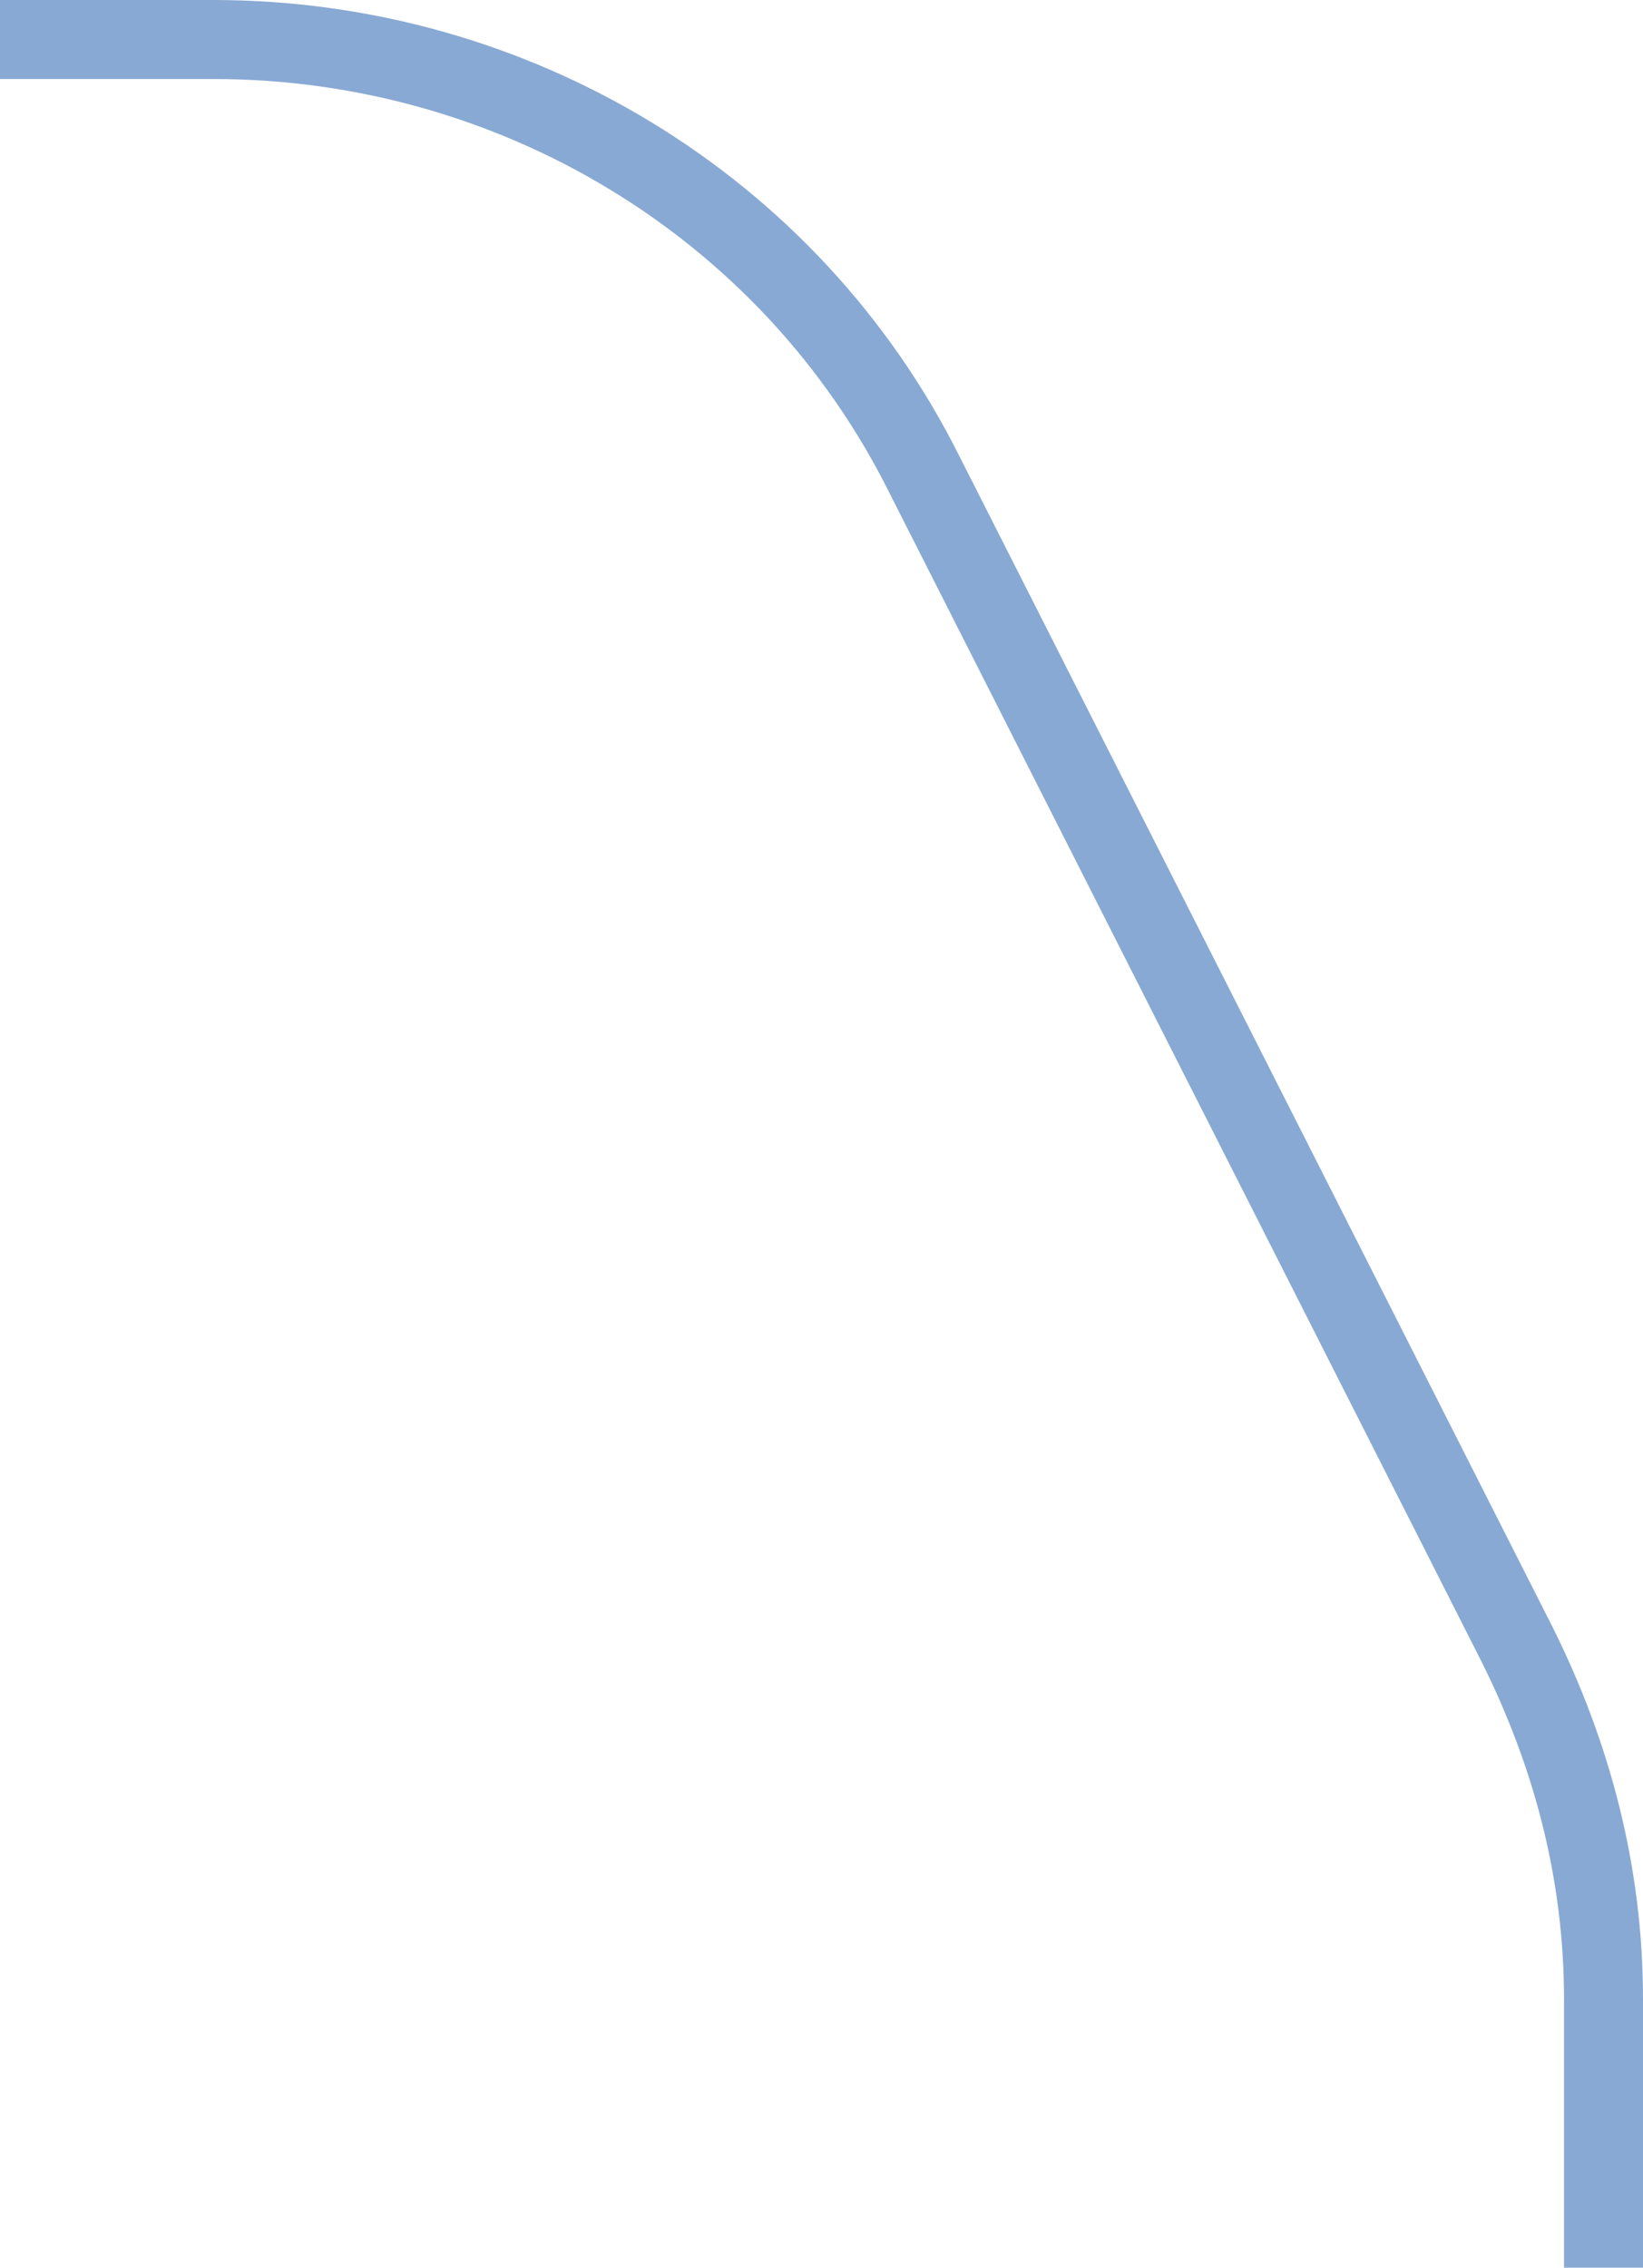 <?xml version="1.0" encoding="utf-8"?>
<!-- Generator: Adobe Illustrator 22.0.1, SVG Export Plug-In . SVG Version: 6.00 Build 0)  -->
<svg version="1.1" id="Слой_1" xmlns="http://www.w3.org/2000/svg" xmlns:xlink="http://www.w3.org/1999/xlink" x="0px" y="0px"
	 viewBox="0 0 20.8 28.7" style="enable-background:new 0 0 20.8 28.7;" xml:space="preserve">
<style type="text/css">
	.st0{fill:none;stroke:#88A9D3;}
</style>
<path class="st0" d="M20.3,28.7v-3.4c0-1.6-0.4-3.1-1.1-4.5L11.7,6C10,2.6,6.5,0.5,2.7,0.5L0,0.5"/>
</svg>
